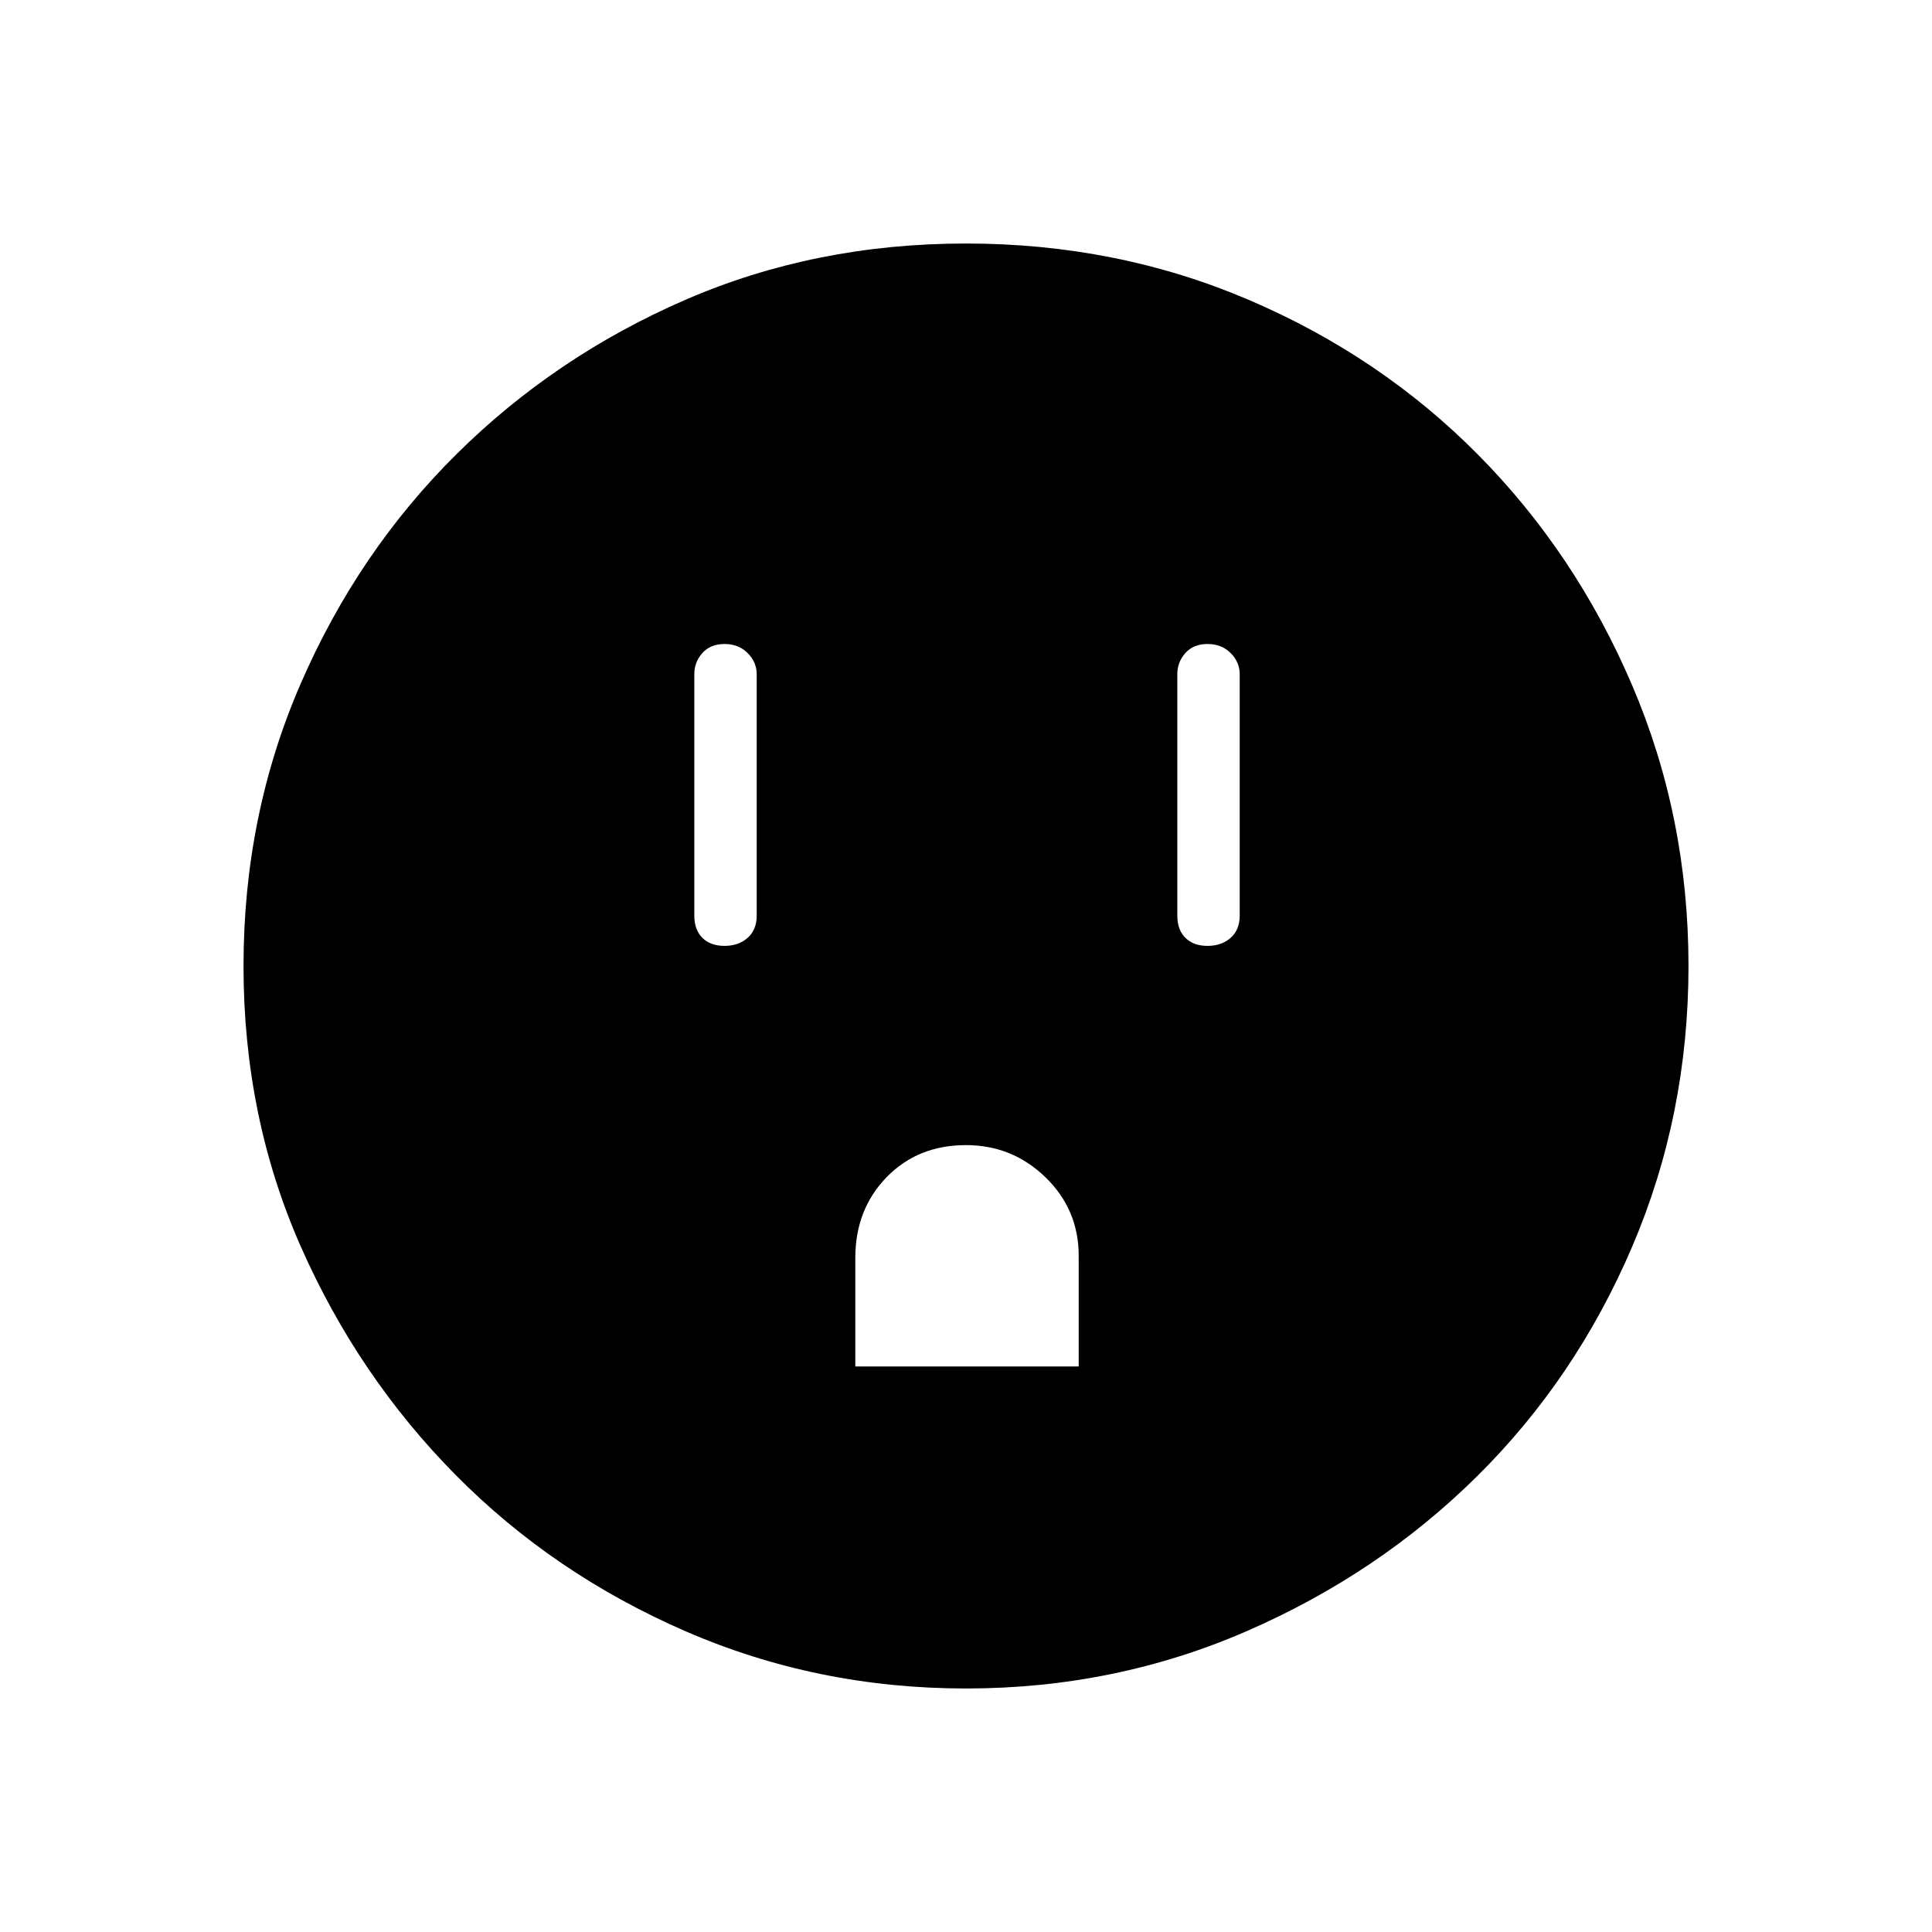 <svg xmlns="http://www.w3.org/2000/svg" height="48" width="48"><path d="M18 23.5q.35 0 .575-.2.225-.2.225-.55v-6q0-.3-.225-.525Q18.35 16 18 16t-.55.225q-.2.225-.2.525v6q0 .35.2.55.2.2.55.2Zm3.25 10.45h5.55V31.2q0-1.15-.825-1.95T24 28.45q-1.2 0-1.975.8-.775.8-.775 2ZM30 23.5q.35 0 .575-.2.225-.2.225-.55v-6q0-.3-.225-.525Q30.35 16 30 16t-.55.225q-.2.225-.2.525v6q0 .35.2.55.2.2.55.2Zm-6 18.45q-3.7 0-6.975-1.425-3.275-1.425-5.7-3.875-2.425-2.45-3.85-5.675Q6.05 27.75 6.05 24q0-3.75 1.425-7.025 1.425-3.275 3.875-5.7Q13.8 8.85 17.025 7.45 20.25 6.05 24 6.05q3.75 0 7.025 1.4 3.275 1.4 5.7 3.85 2.425 2.45 3.825 5.725 1.4 3.275 1.4 6.975 0 3.7-1.4 6.975-1.4 3.275-3.85 5.7-2.45 2.425-5.725 3.85Q27.7 41.95 24 41.95Z"/></svg>